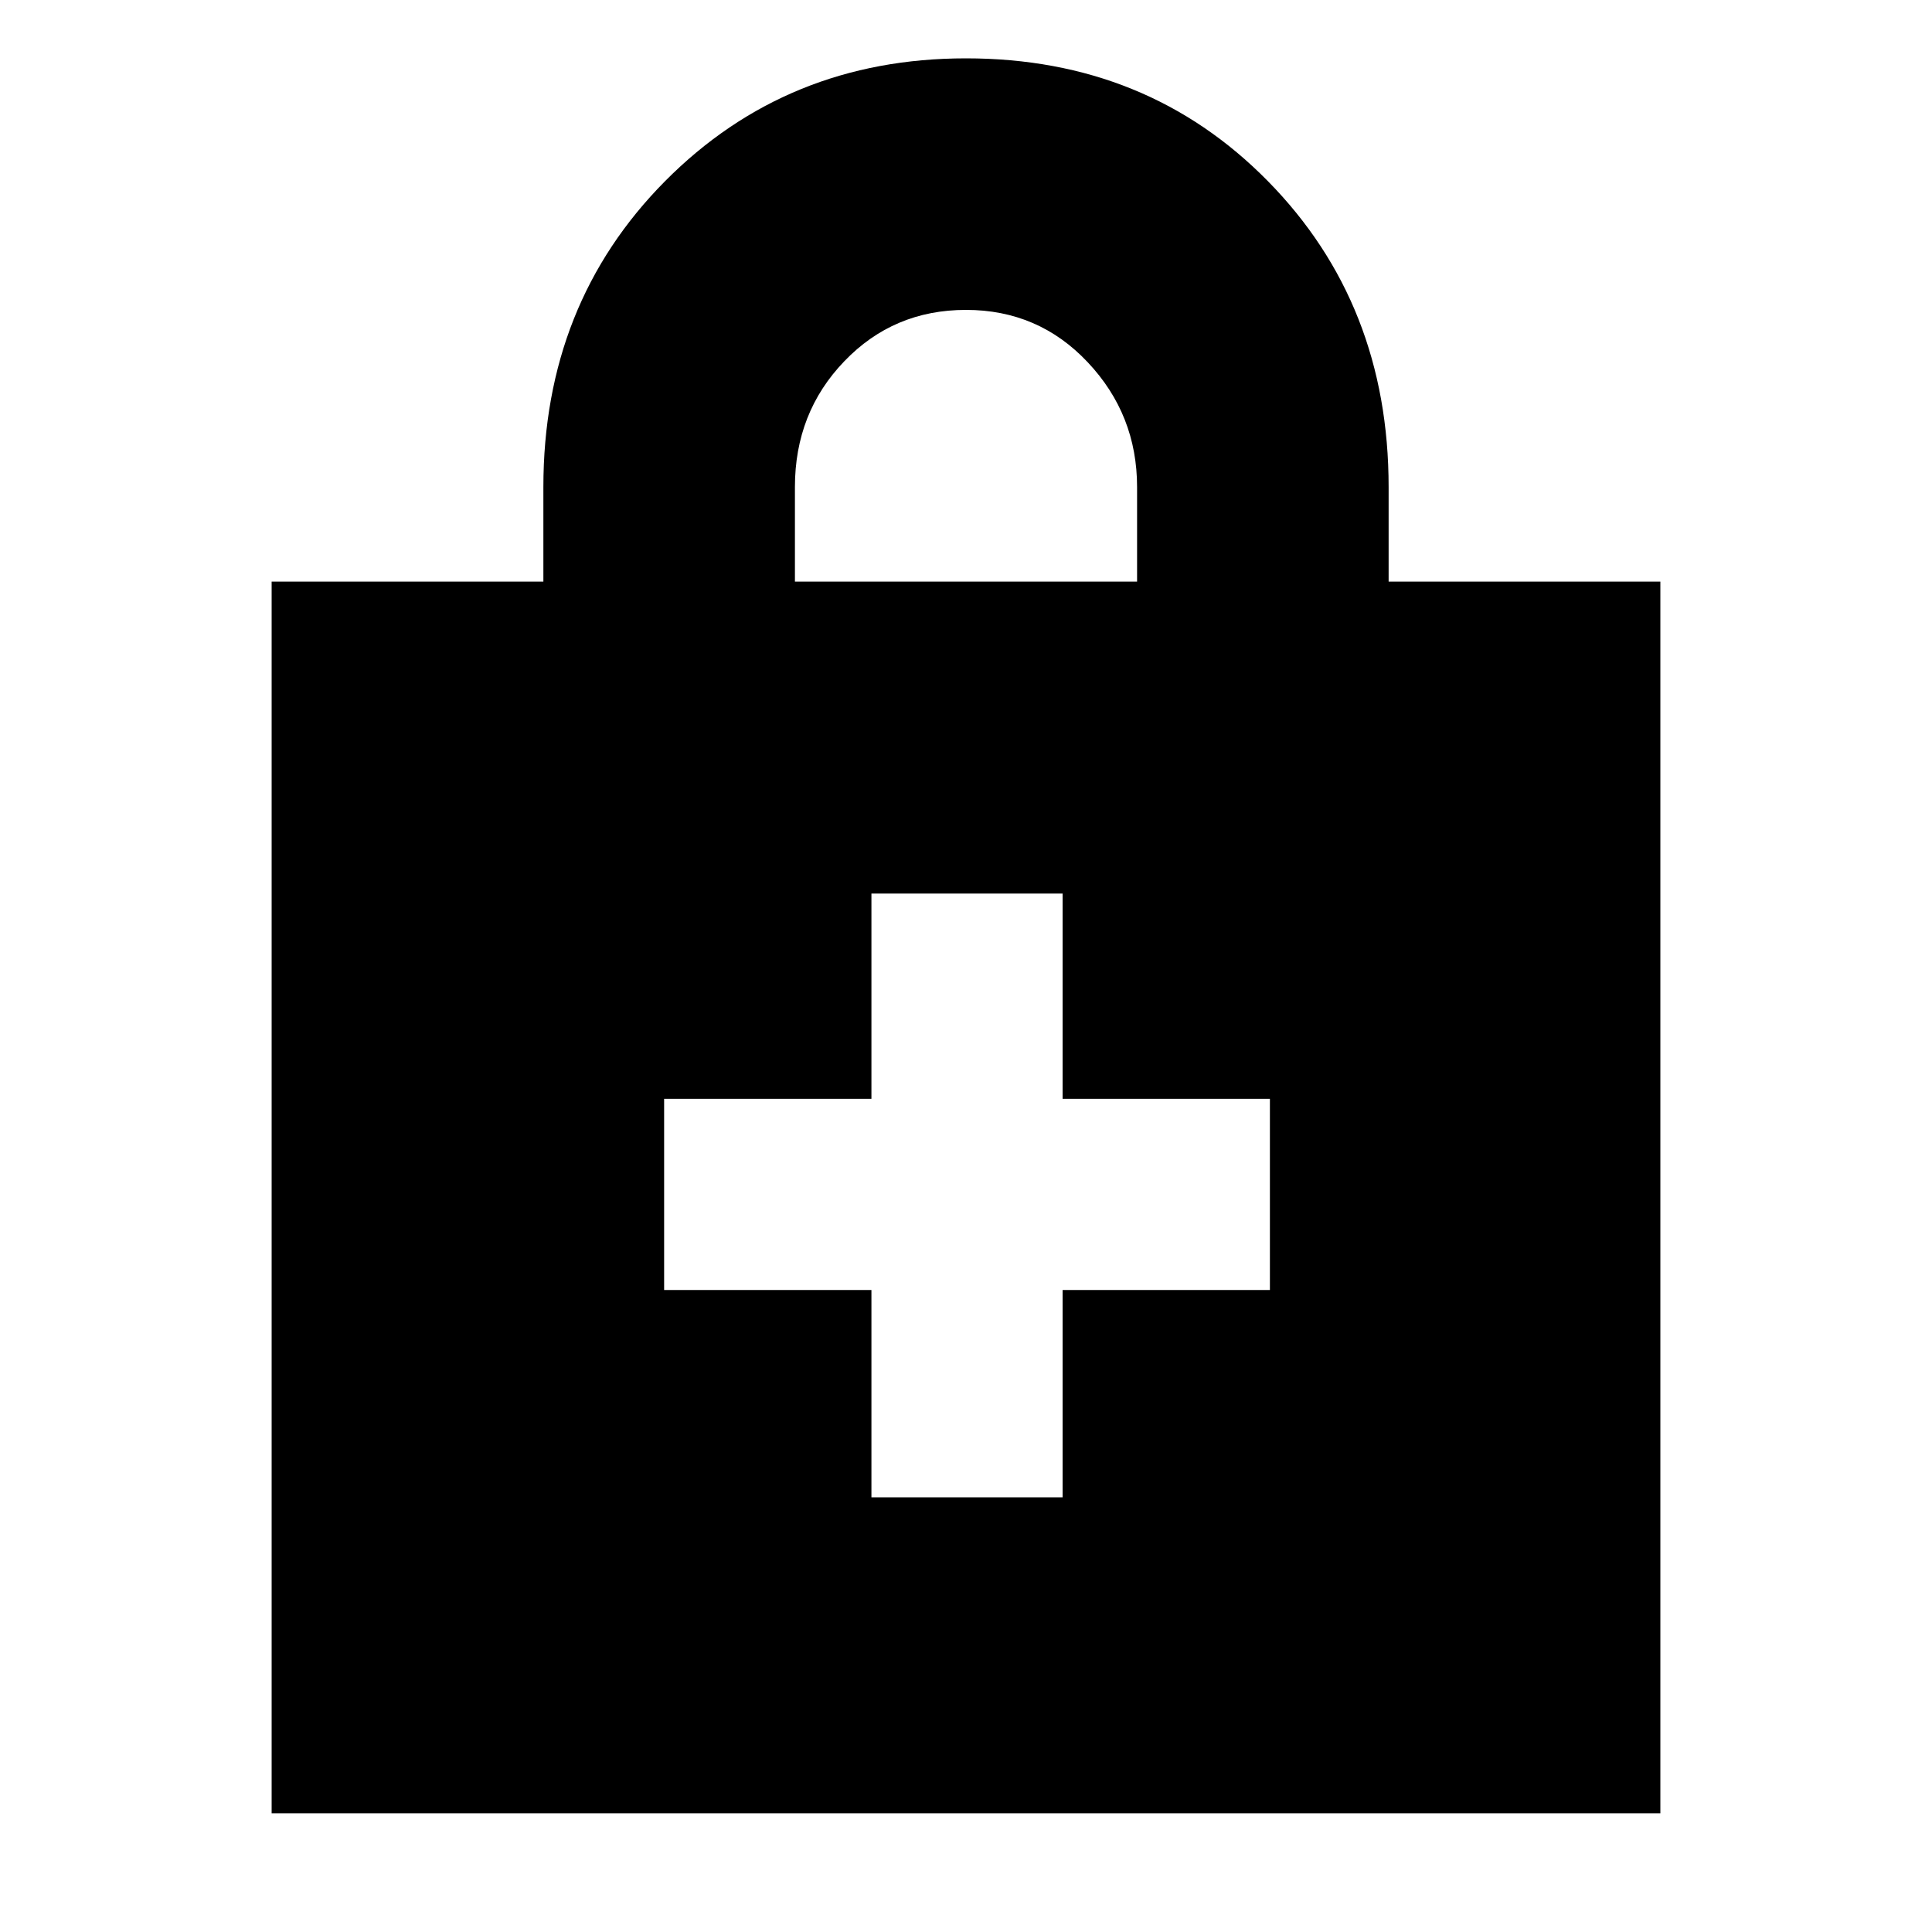 <svg xmlns="http://www.w3.org/2000/svg" height="20" width="20"><path d="M2.812 18.771V6.021h2.813v-.979q0-1.896 1.26-3.167Q8.146.604 10 .604q1.875 0 3.125 1.271t1.25 3.167v.979h2.813v12.75Zm5.417-12.75h3.542v-.979q0-.75-.511-1.292-.51-.542-1.26-.542t-1.26.532q-.511.531-.511 1.302Zm.792 9.479H11v-2.146h2.146v-1.979H11V9.25H9.021v2.125H6.875v1.979h2.146Z"/></svg>